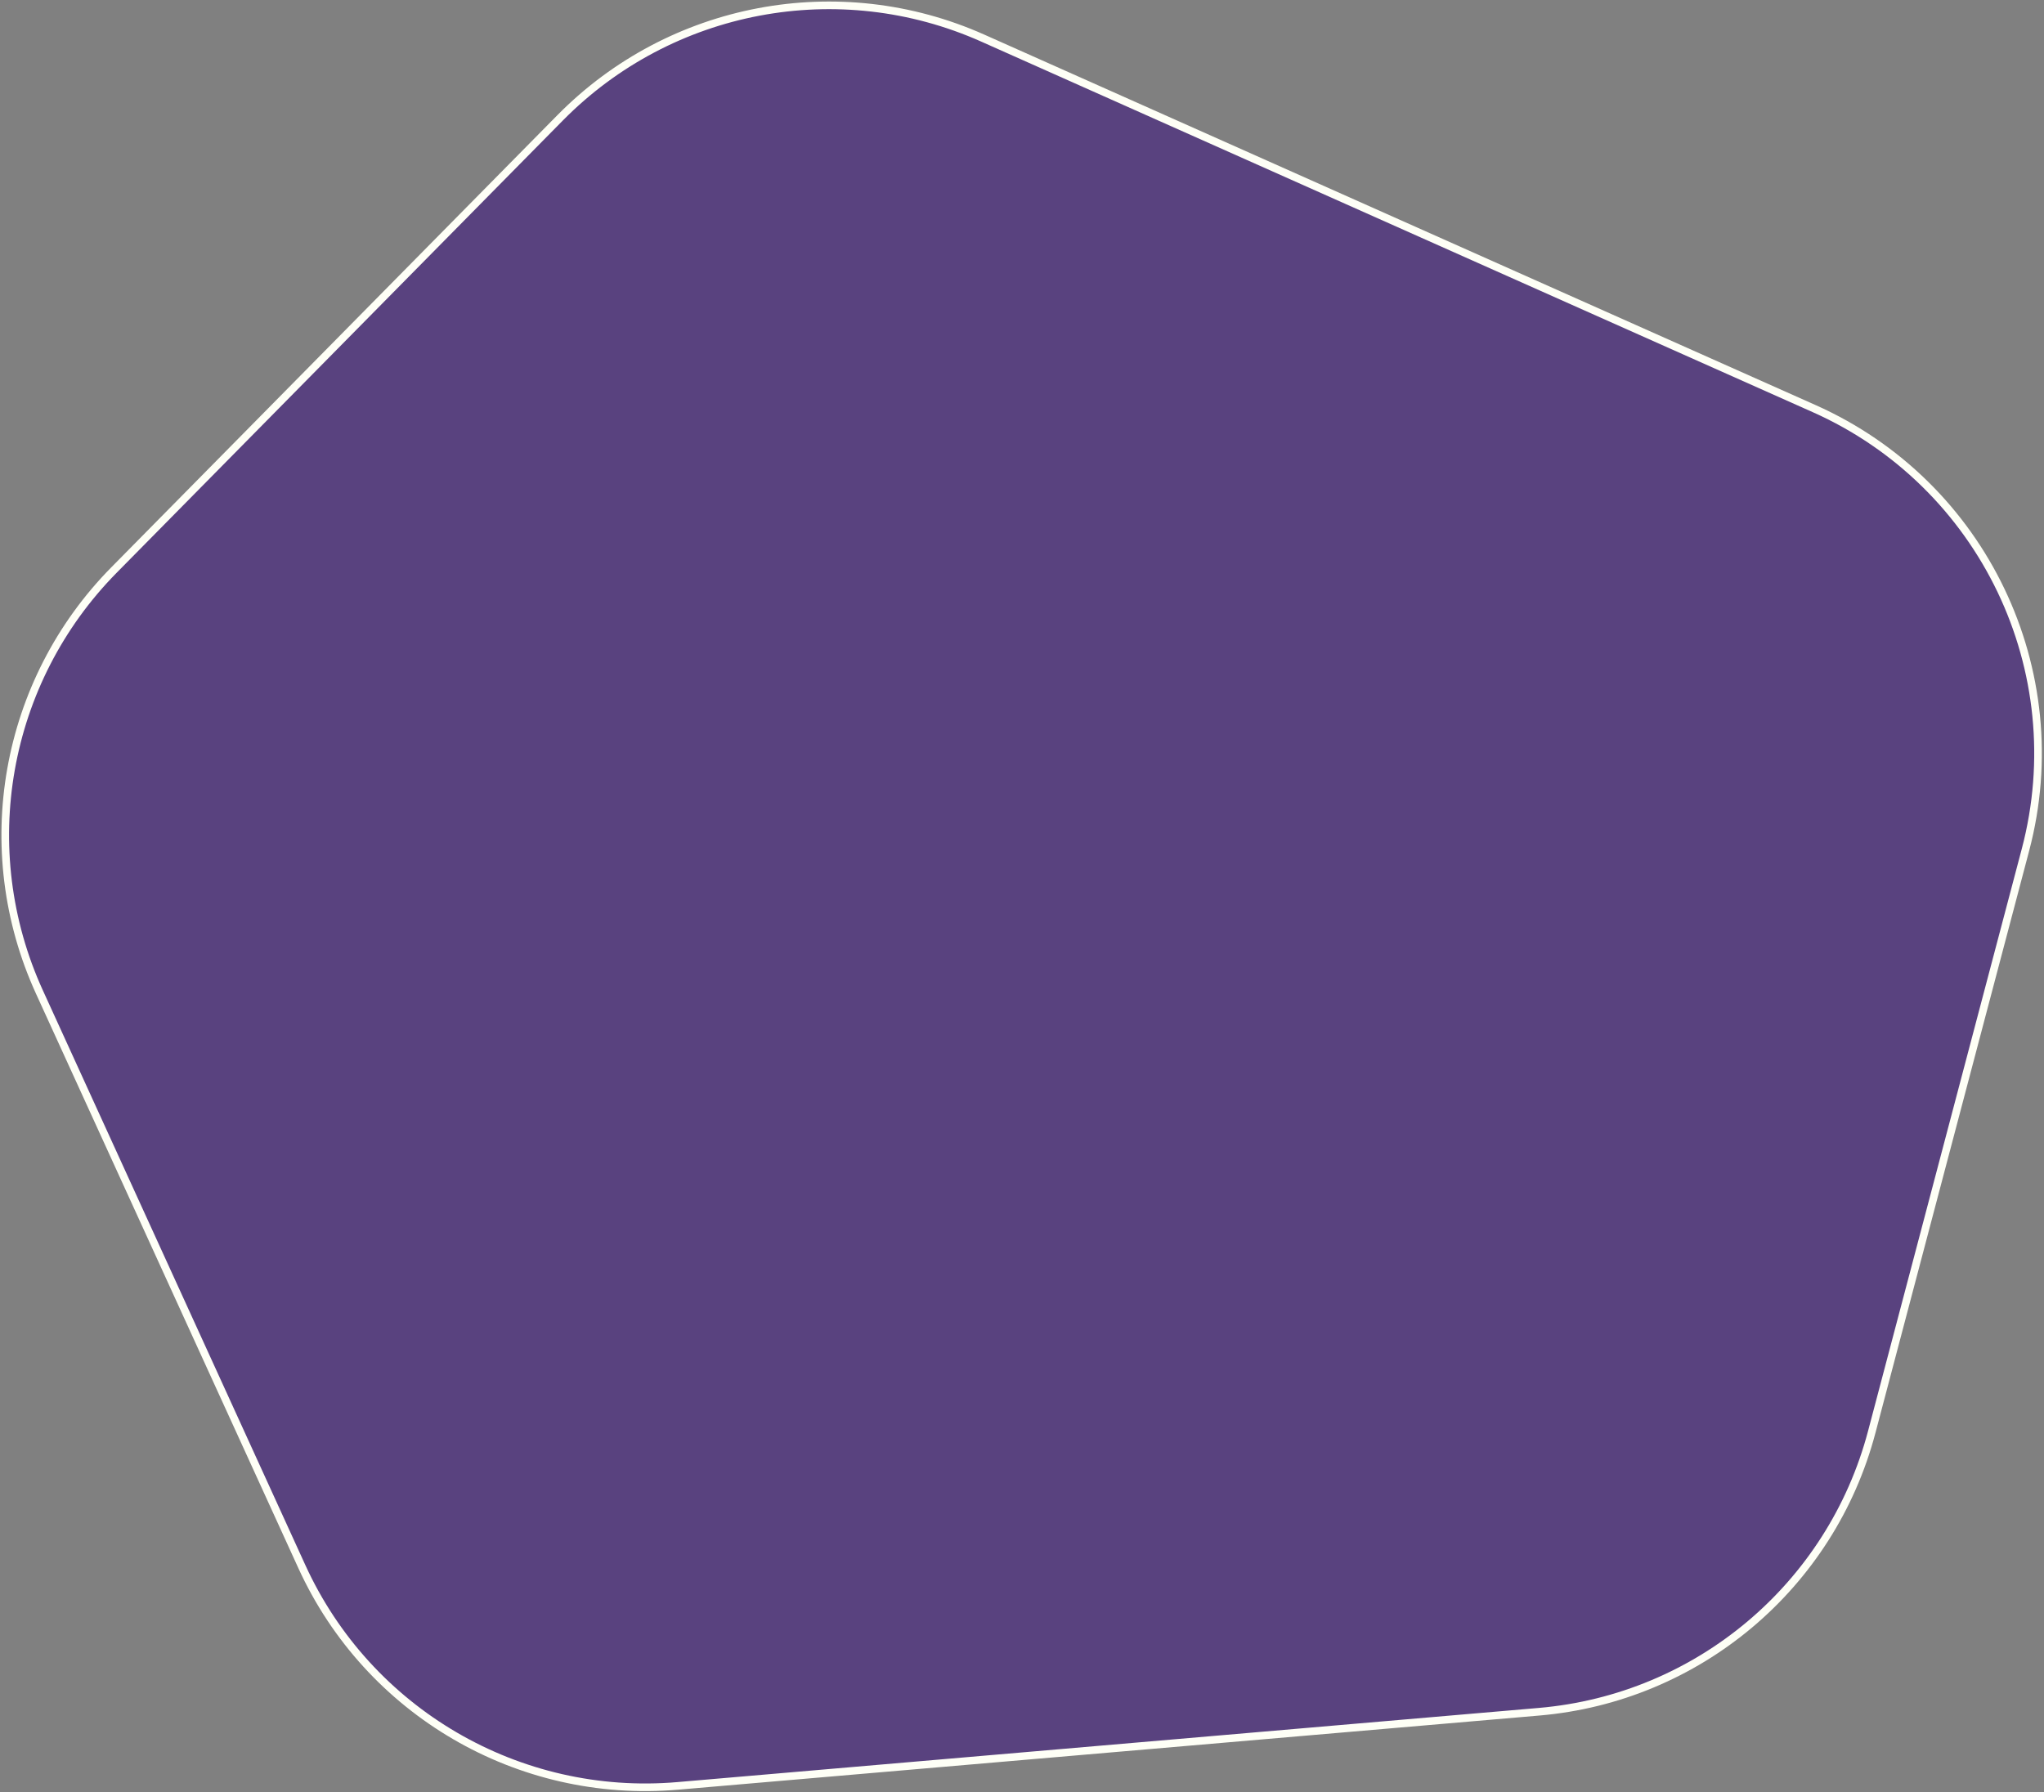 <svg width="268" height="235" viewBox="0 0 268 235" fill="none" xmlns="http://www.w3.org/2000/svg">
<rect x="0" y="0" width="268" height="235" fill="#808080" stroke="none"/>
<path d="M128.839 4.99L237.863 53.58C260.033 63.461 271.768 87.96 265.572 111.429L245.414 187.776C240.079 207.985 222.625 222.665 201.8 224.457L88.85 234.182C67.998 235.977 48.271 224.465 39.577 205.427L5.163 130.069C-3.37 111.383 0.524 89.368 14.95 74.744L73.449 15.441C87.932 0.759 110.002 -3.405 128.839 4.99Z" fill="#59427F" stroke="#FEFFF6"/>
</svg>
